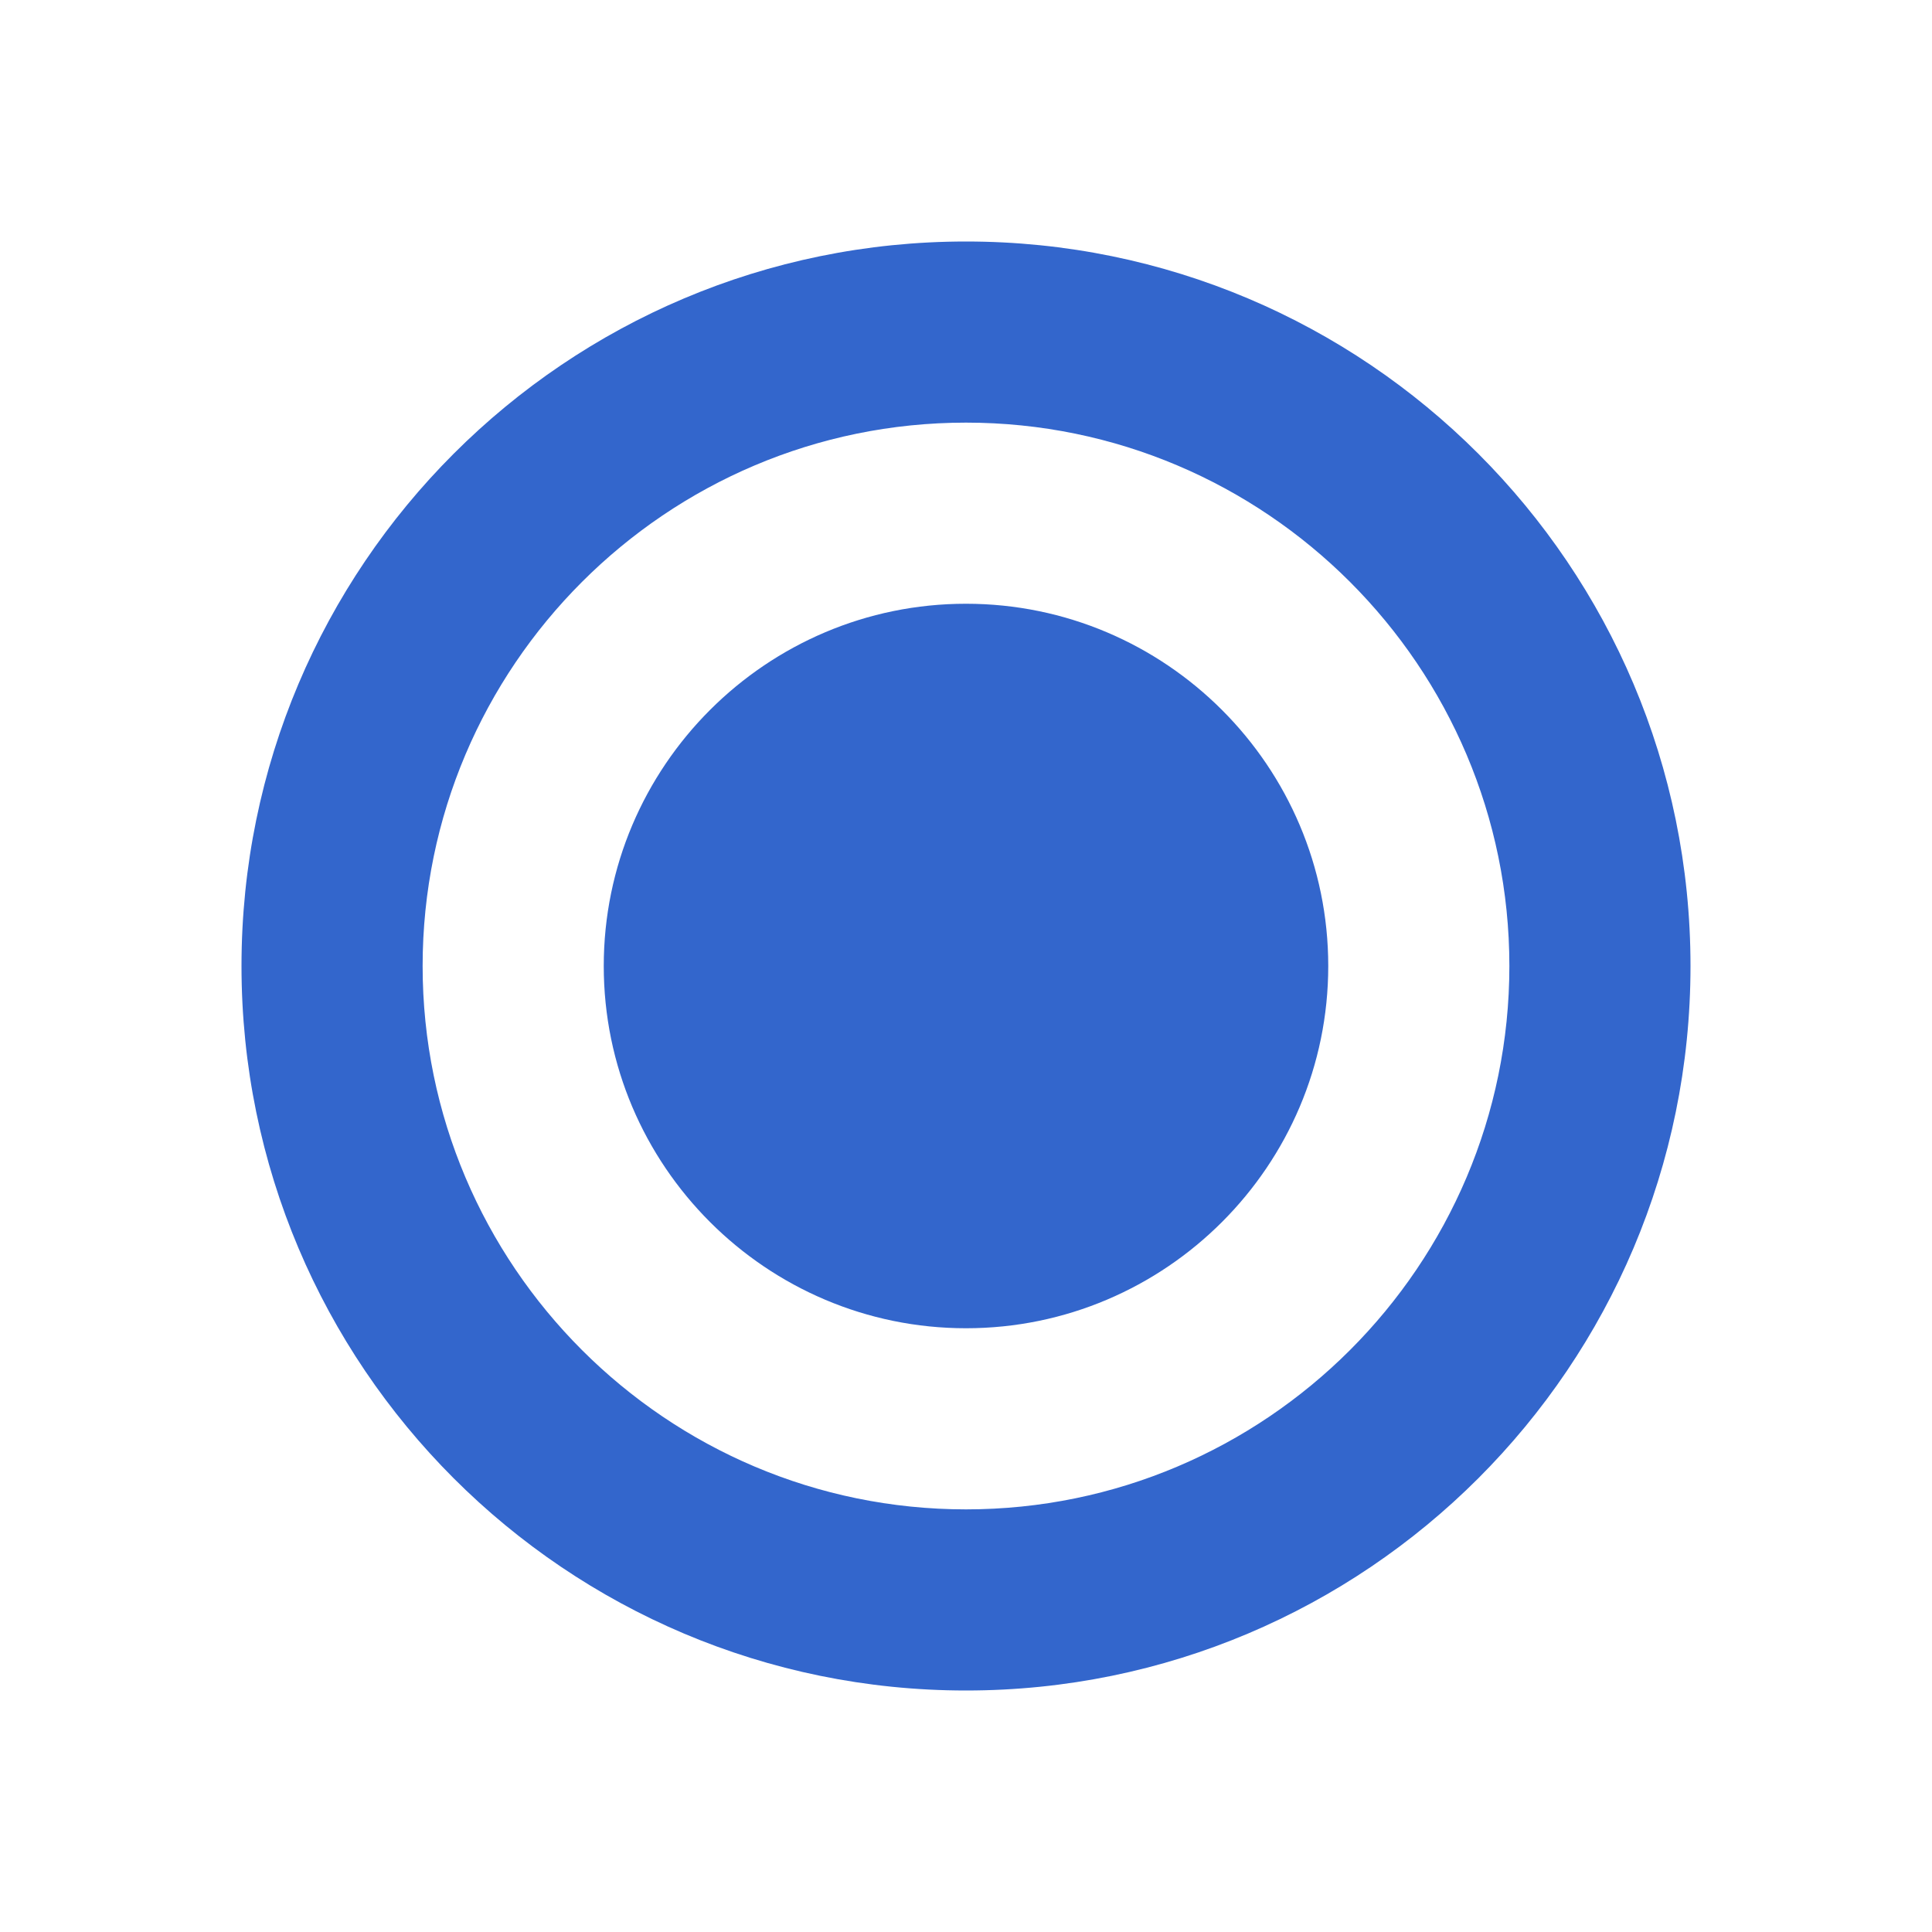 <svg xmlns="http://www.w3.org/2000/svg" fill="none" viewBox="0 0 128 128">
  <path d="M64 16C37.49 16 16 37.49 16 64s21.49 48 48 48 48-21.49 48-48S90.51 16 64 16zm0 12c19.85 0 36 16.15 36 36S83.85 100 64 100 28 83.85 28 64s16.15-36 36-36zm0 12c-13.23 0-24 10.77-24 24s10.77 24 24 24 24-10.77 24-24-10.77-24-24-24z" fill="currentColor"/>
  <style>
    path { fill: #3366CC; }
    @media (prefers-color-scheme: dark) {
      path { fill: #66AAFF; }
    }
  </style>
</svg>
